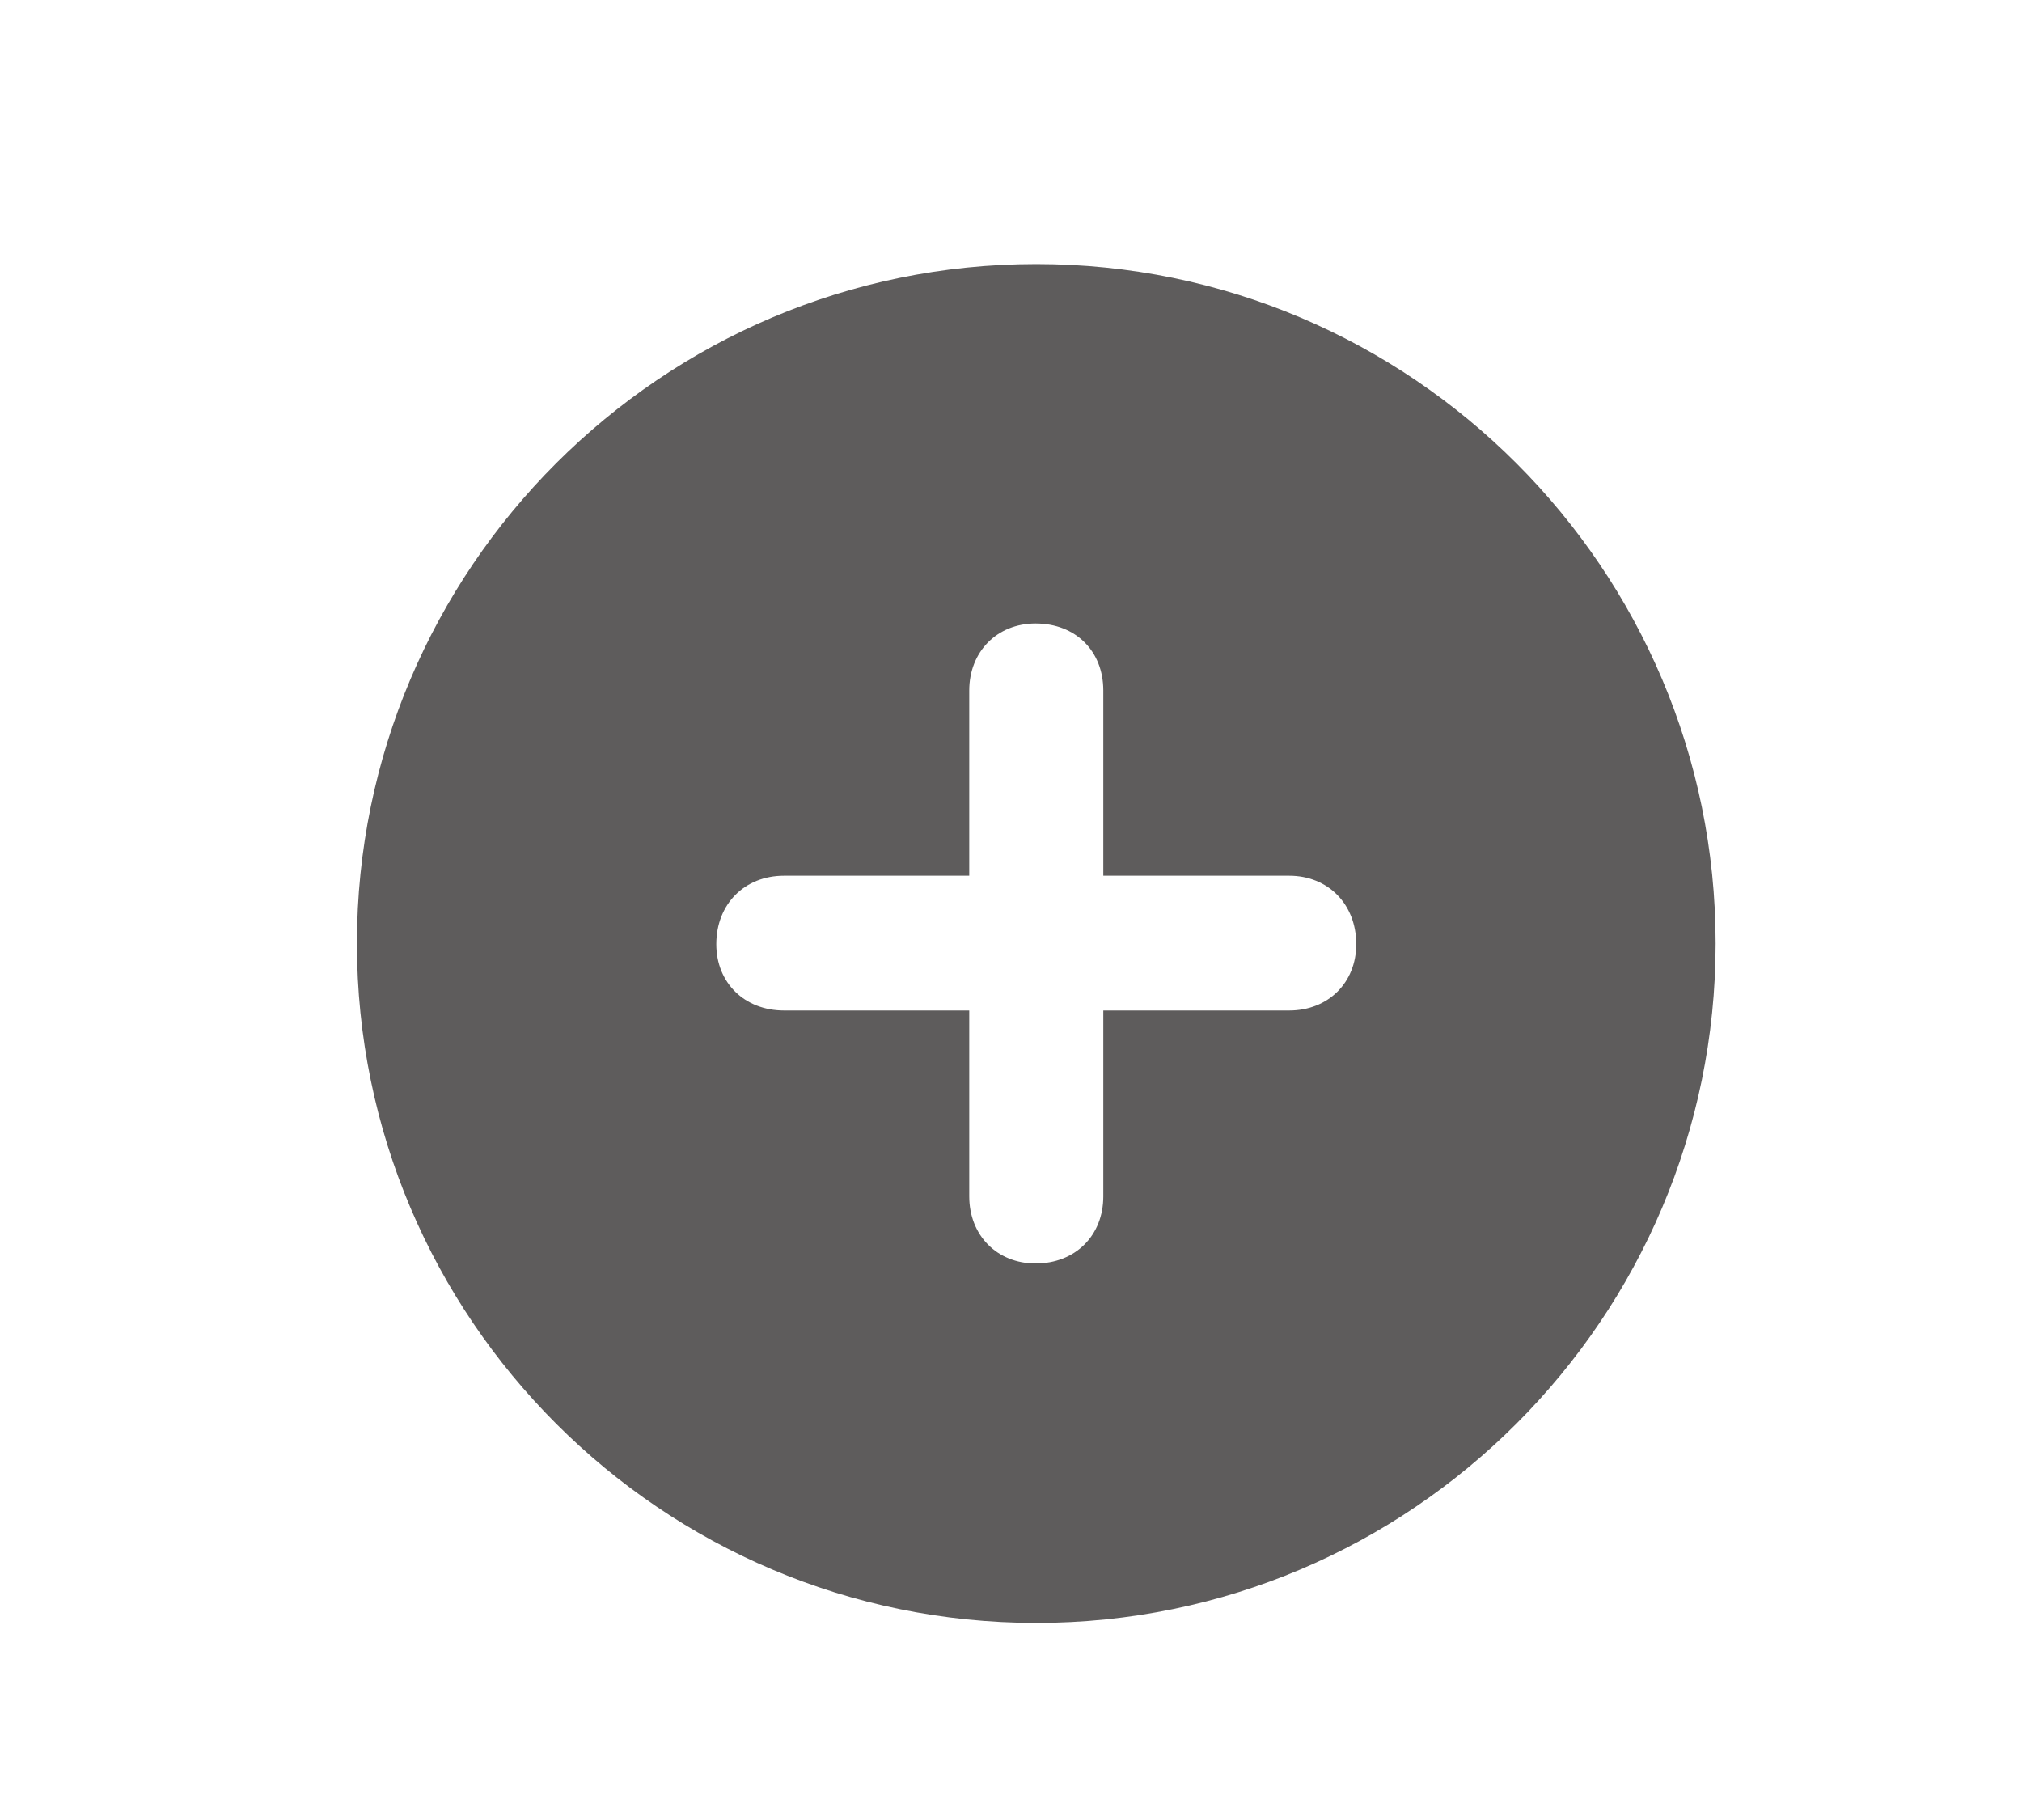 <?xml version="1.0" encoding="UTF-8"?>
<svg width="40px" height="36px" viewBox="0 0 40 36" version="1.1" xmlns="http://www.w3.org/2000/svg" xmlns:xlink="http://www.w3.org/1999/xlink">
    <title>PlusCircle</title>
    <g id="PlusCircle" stroke="none" stroke-width="1" fill="none" fill-rule="evenodd">
        <path d="M20.5,32.102 C27.91,32.102 33.939,26.072 33.939,18.662 C33.939,11.252 27.91,5.223 20.5,5.223 C13.09,5.223 7.061,11.252 7.061,18.662 C7.061,26.072 13.09,32.102 20.5,32.102 Z M14.17,18.676 C14.17,17.883 14.73,17.322 15.51,17.322 L19.174,17.322 L19.174,13.658 C19.174,12.893 19.721,12.332 20.486,12.332 C21.279,12.332 21.826,12.879 21.826,13.658 L21.826,17.322 L25.504,17.322 C26.27,17.322 26.83,17.883 26.83,18.676 C26.83,19.441 26.27,19.988 25.504,19.988 L21.826,19.988 L21.826,23.666 C21.826,24.432 21.279,24.992 20.486,24.992 C19.721,24.992 19.174,24.432 19.174,23.666 L19.174,19.988 L15.51,19.988 C14.73,19.988 14.17,19.441 14.17,18.676 Z" id="Shape" fill="#5E5C5C" fill-rule="nonzero"></path>
    </g>
</svg>